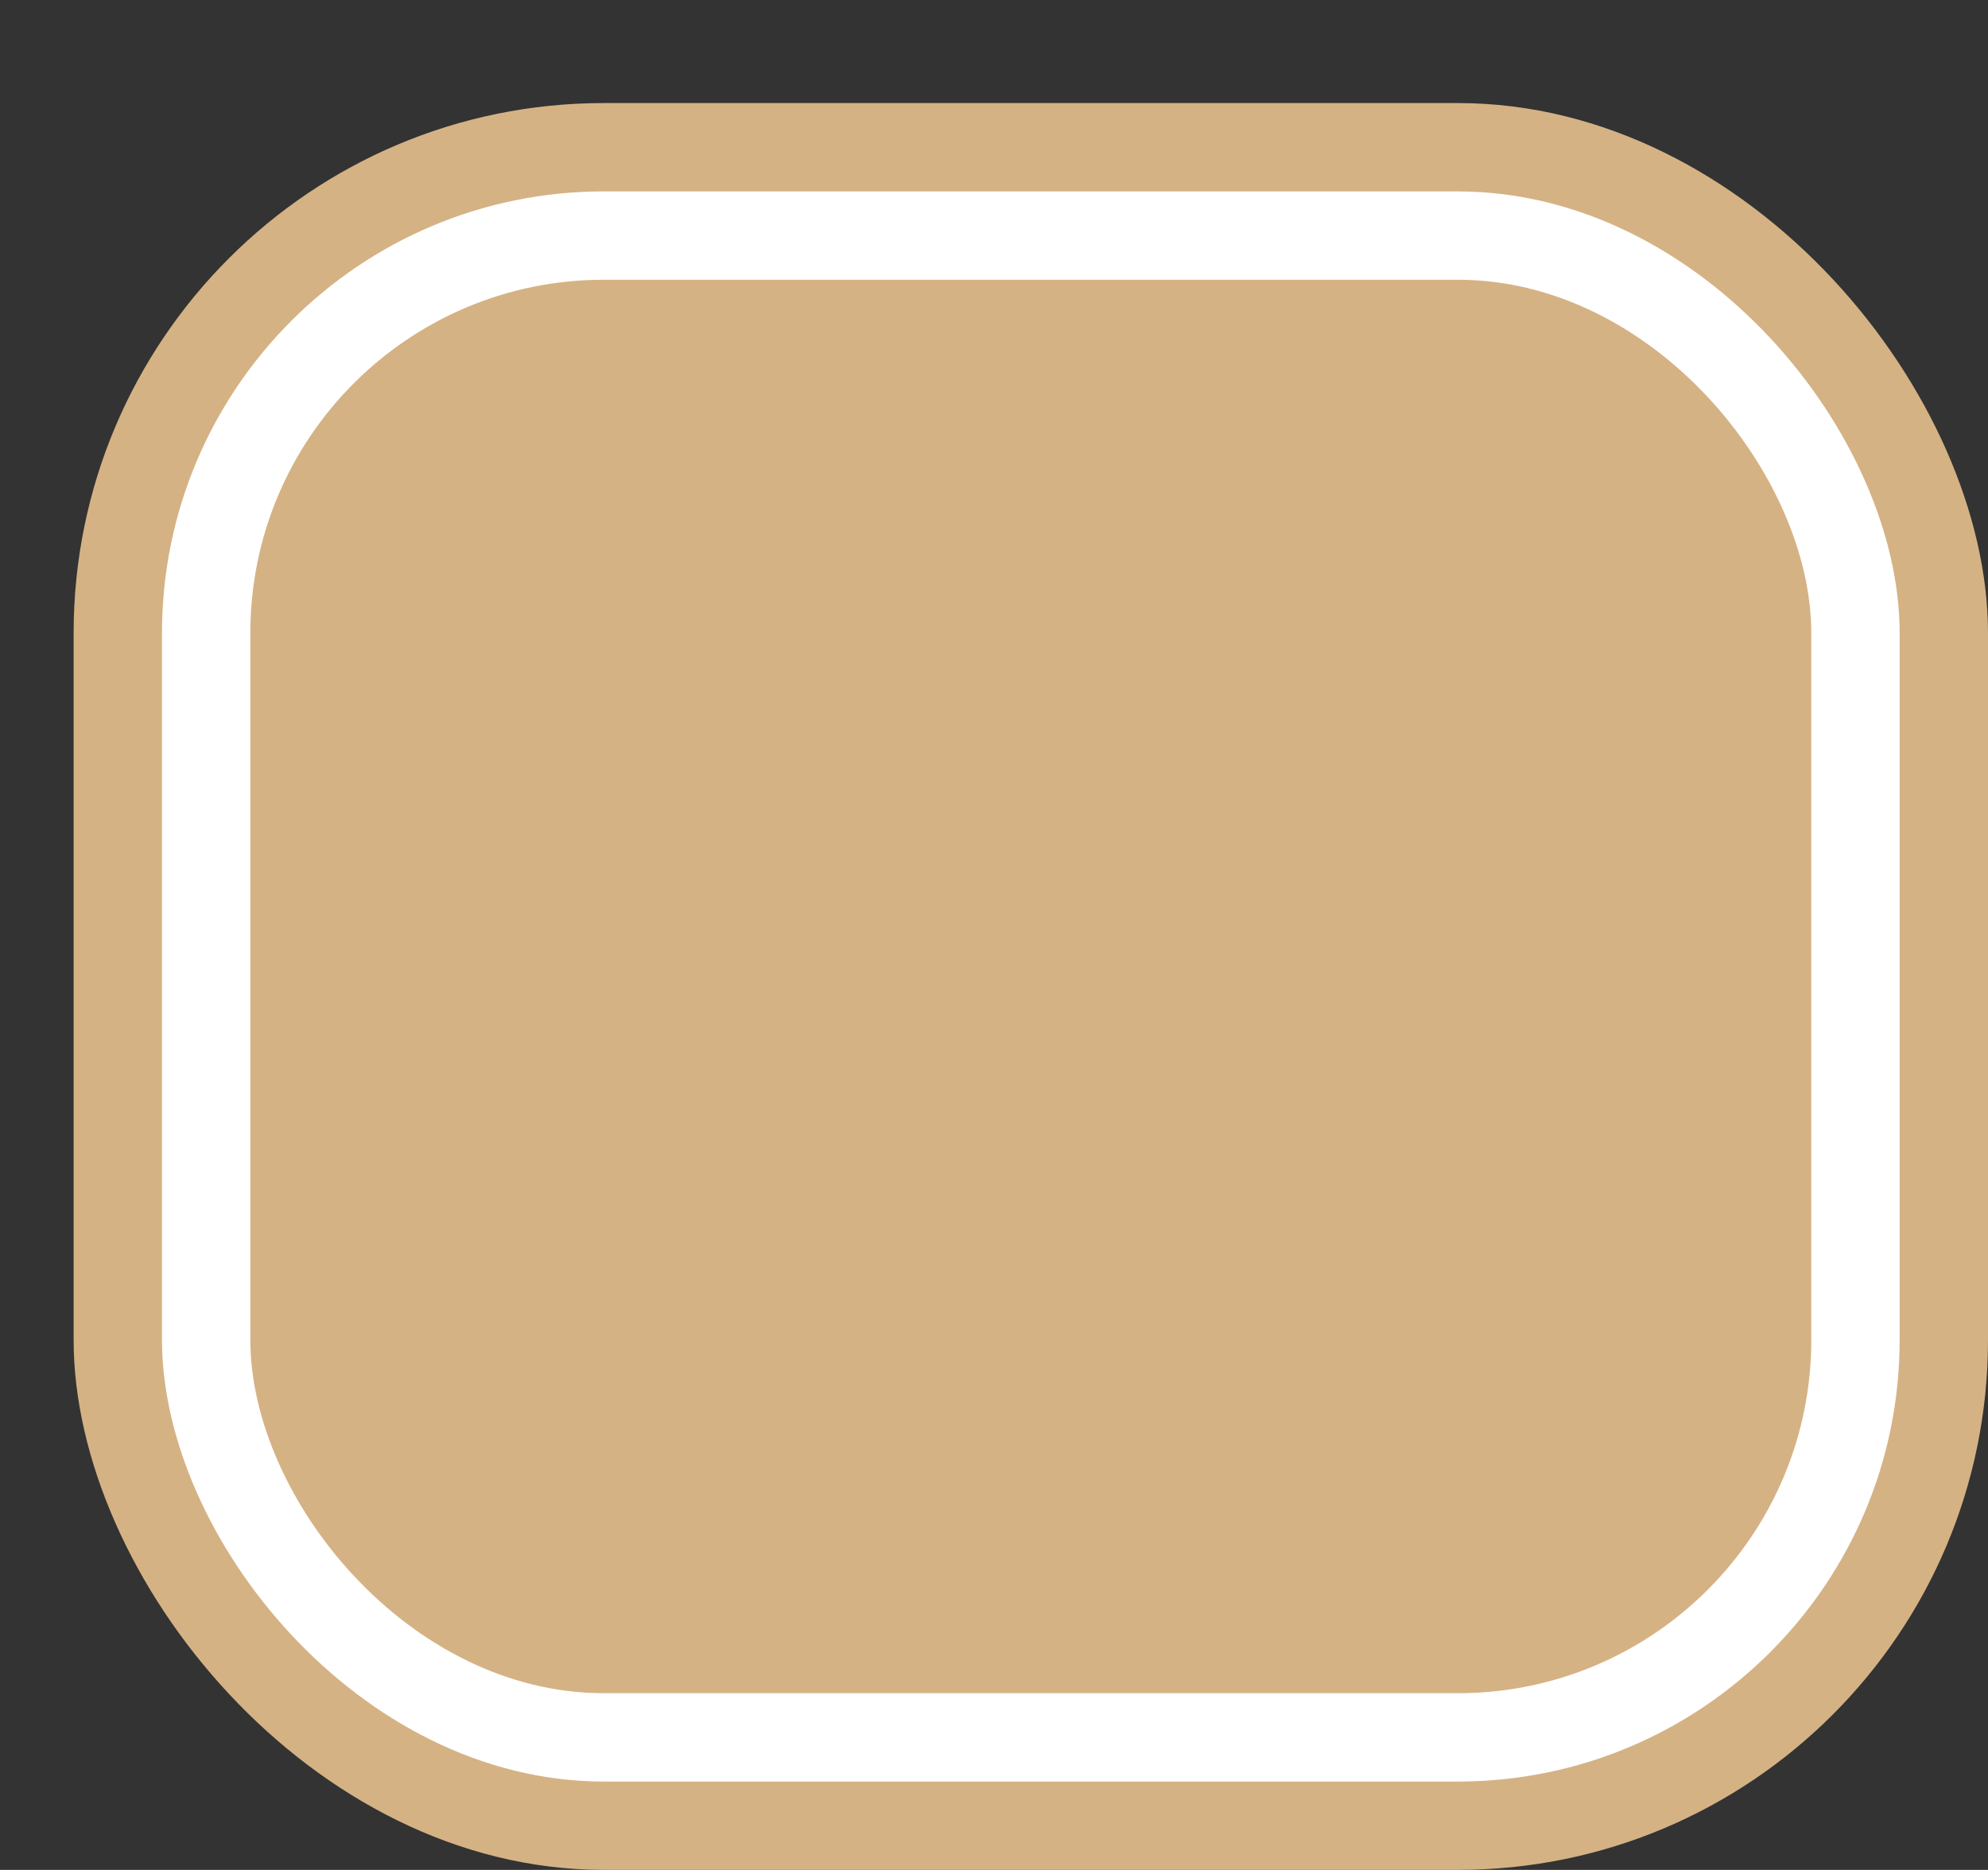 <svg xmlns='http://www.w3.org/2000/svg' width='100%' height='100%' viewBox='0 0 33.75 31.75'>
<rect x="0" y="0" width="33.75" height="31.75" fill="#333333" stroke="none"/>
<rect x='1.25' y='1.75' height='30' width='32.5' rx='9' fill='#d5b284'/>
<rect x='2.75' y='3.25' height='27.0' width='29.5' rx='7.5' fill='white'/>
<rect x='4.25' y='4.75' height='24.0' width='26.5' rx='6.0' fill='#d5b284'/>
</svg>
